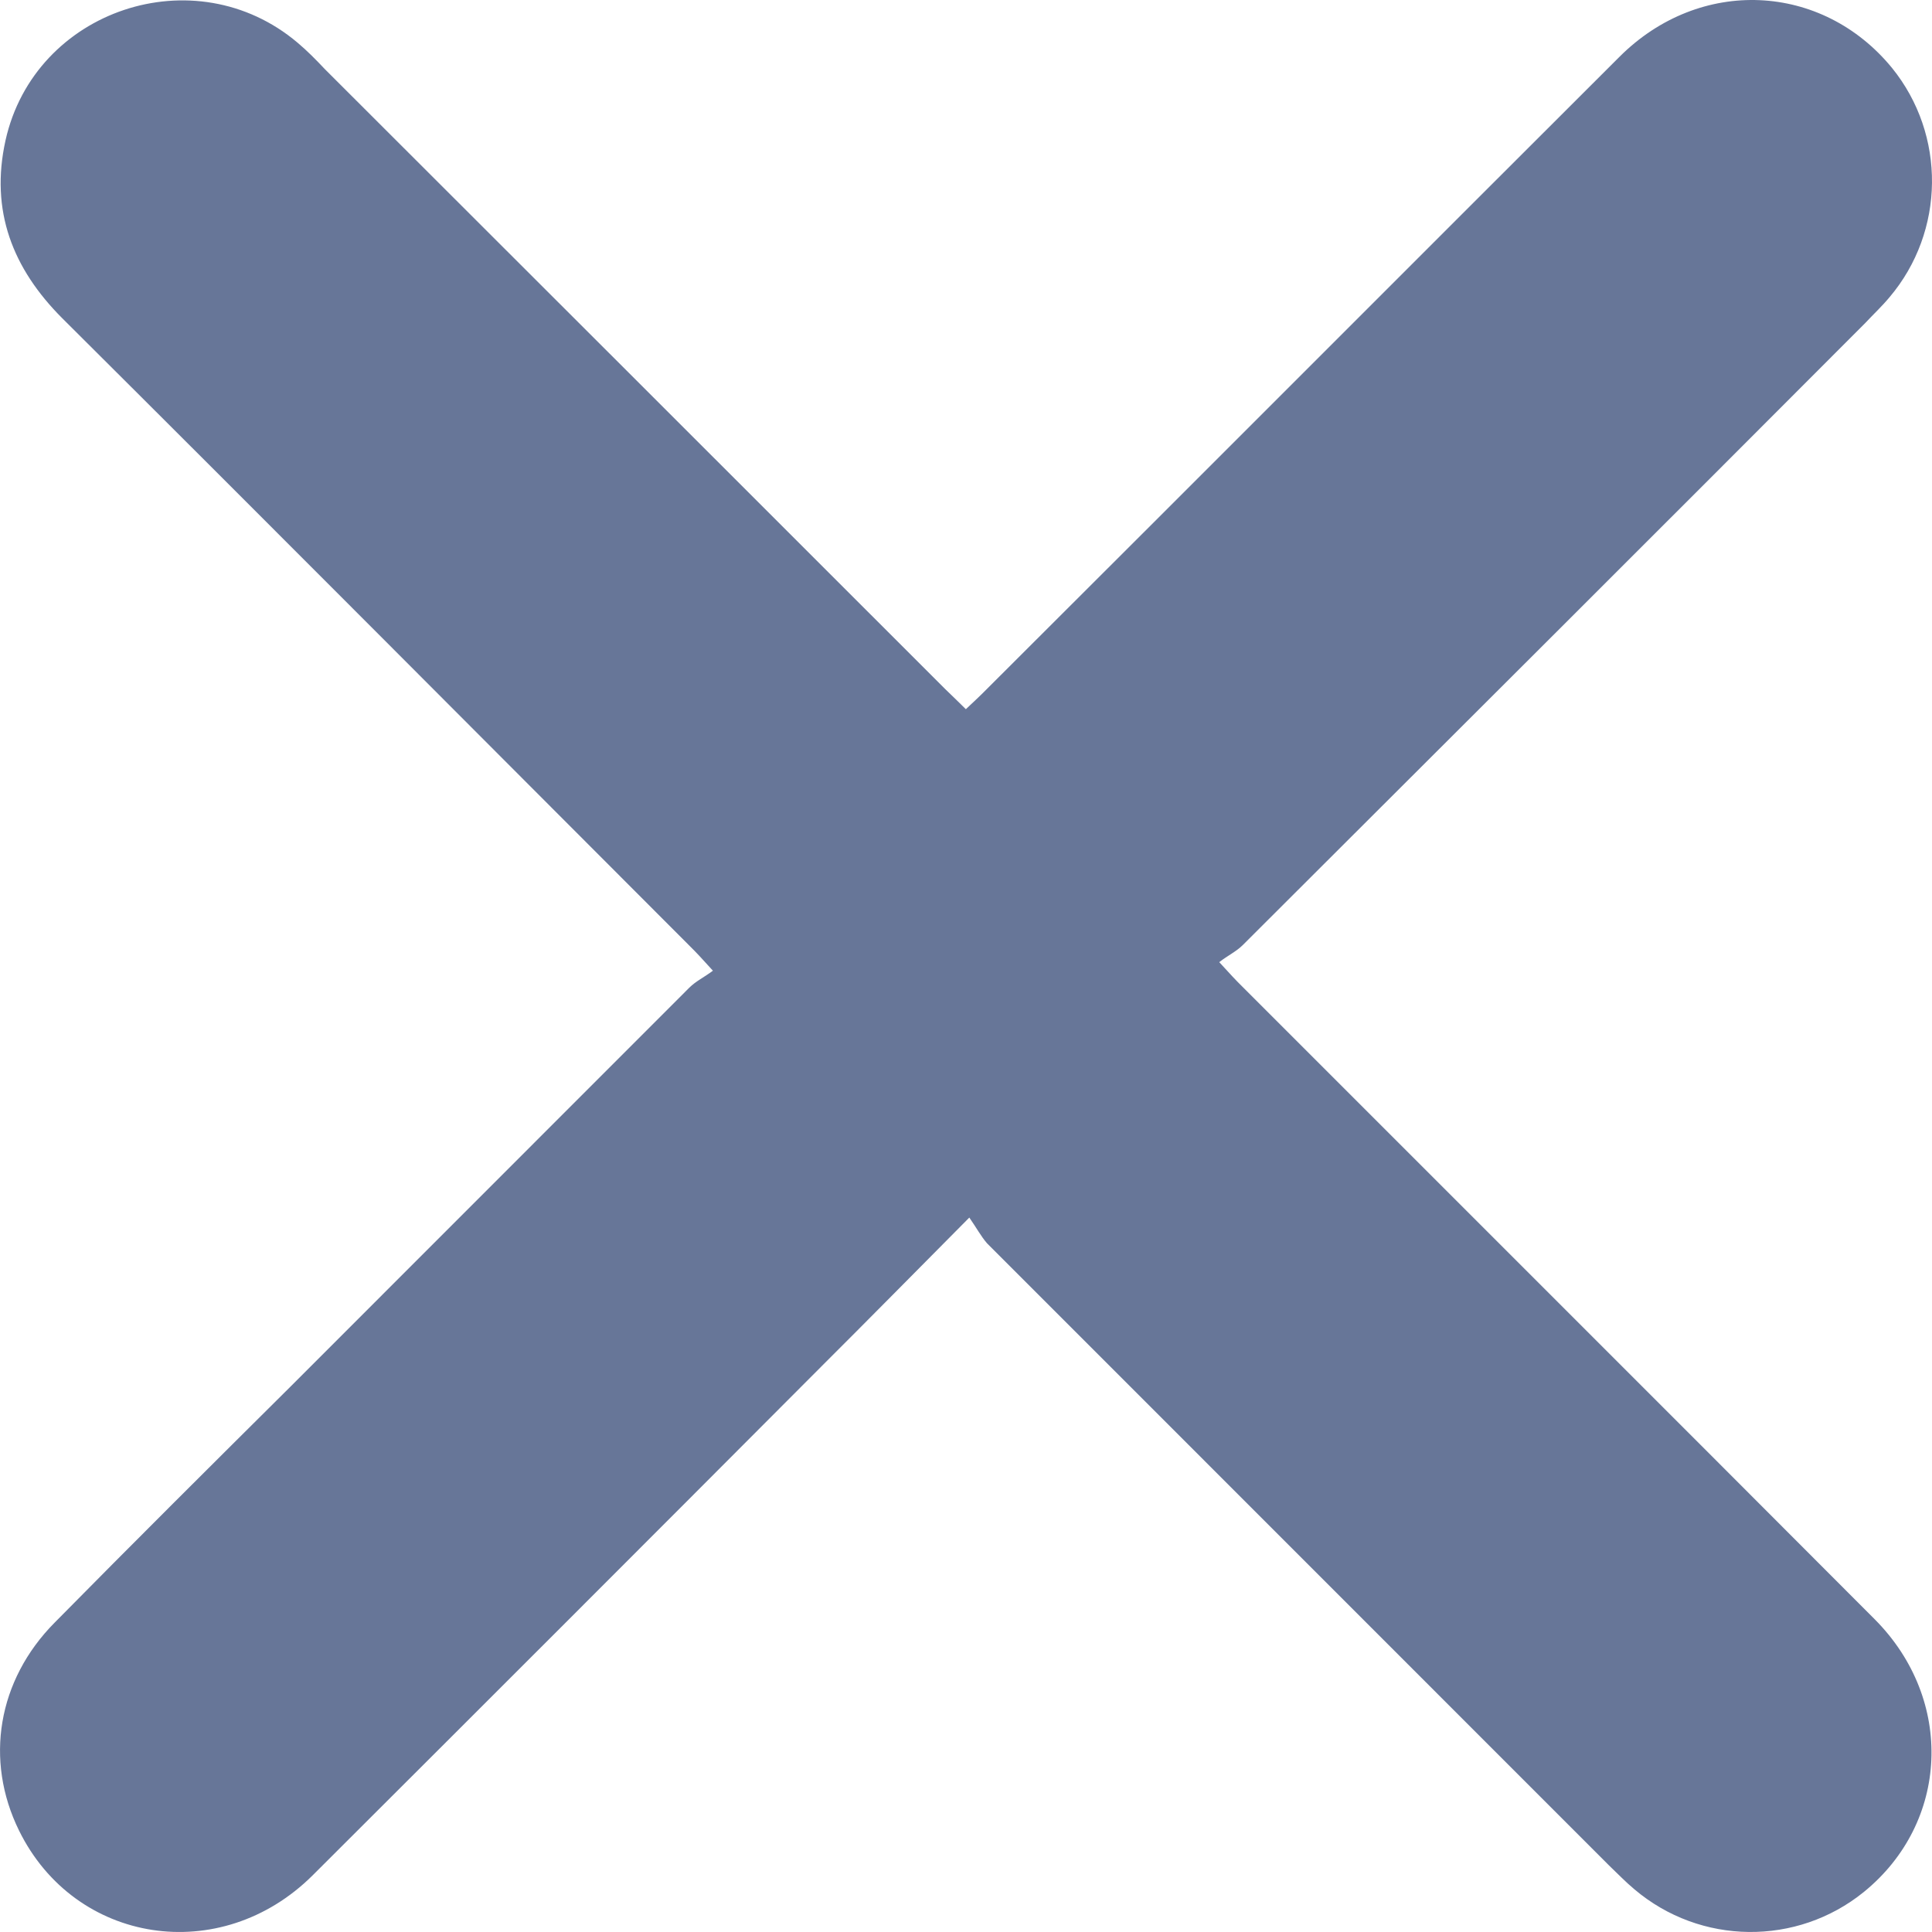 <svg width="14" height="14" viewBox="0 0 14 14" fill="none" xmlns="http://www.w3.org/2000/svg">
<path d="M7.024 8.823C6.634 9.216 6.296 9.559 5.949 9.905C4.725 11.133 3.497 12.361 2.266 13.589C1.599 14.253 0.543 14.089 0.138 13.265C-0.113 12.755 -0.018 12.175 0.397 11.757C0.965 11.181 1.537 10.612 2.109 10.044C3.071 9.082 4.033 8.12 4.995 7.157C5.042 7.11 5.104 7.081 5.166 7.034C5.09 6.95 5.046 6.902 4.998 6.855C3.483 5.339 1.971 3.819 0.452 2.307C0.091 1.946 -0.073 1.527 0.04 1.017C0.251 0.07 1.413 -0.32 2.157 0.31C2.226 0.368 2.291 0.434 2.353 0.5C3.851 1.997 5.352 3.495 6.849 4.993C6.897 5.04 6.944 5.084 6.999 5.139C7.053 5.088 7.101 5.044 7.148 4.996C8.678 3.47 10.205 1.939 11.735 0.412C12.318 -0.171 13.203 -0.127 13.71 0.492C14.103 0.977 14.096 1.677 13.692 2.154C13.637 2.22 13.575 2.278 13.517 2.34C12.016 3.845 10.511 5.346 9.006 6.848C8.959 6.895 8.897 6.924 8.835 6.972C8.911 7.055 8.955 7.103 9.003 7.15C10.529 8.677 12.059 10.204 13.586 11.735C14.165 12.318 14.125 13.207 13.506 13.71C13.021 14.103 12.322 14.096 11.844 13.691C11.779 13.637 11.72 13.575 11.659 13.517C10.158 12.015 8.653 10.51 7.152 9.009C7.108 8.958 7.075 8.896 7.024 8.823Z" fill="#677698"/>
</svg>
